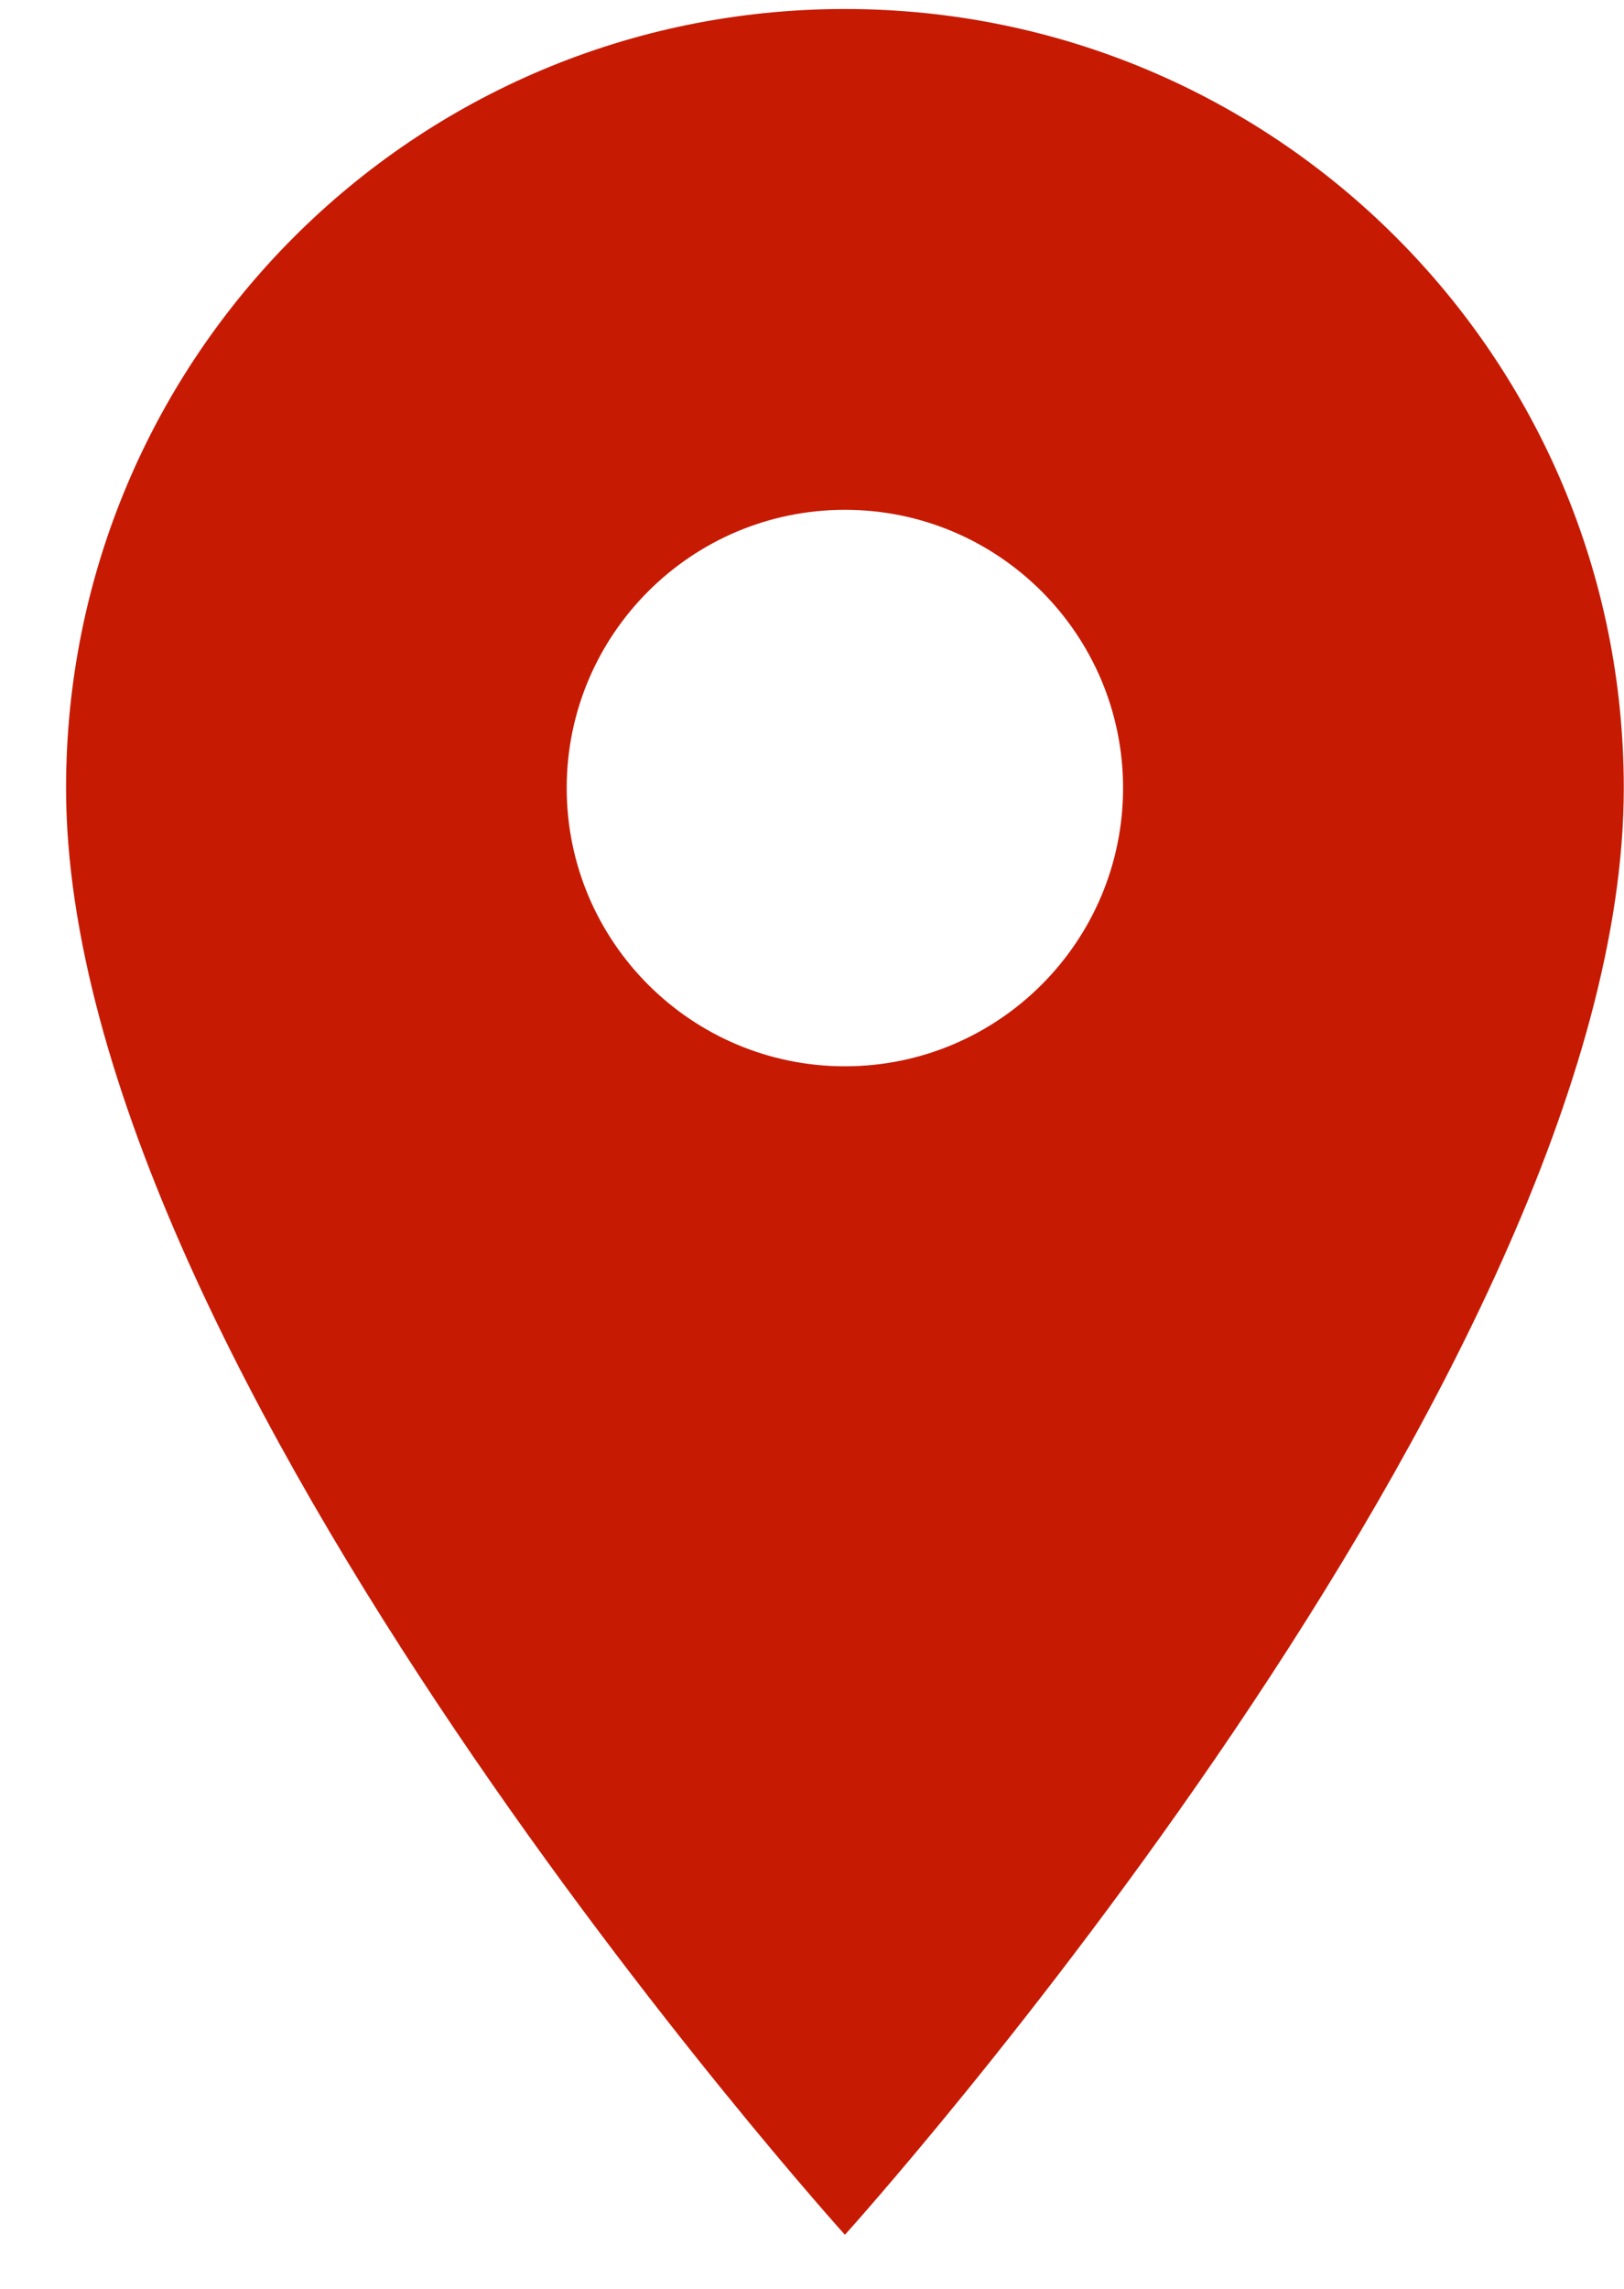 <svg width="22" height="31" viewBox="0 0 22 31" fill="none" xmlns="http://www.w3.org/2000/svg">
<path d="M11.446 0.122C5.612 0.122 0.895 4.84 0.895 10.673C0.895 18.587 11.446 30.268 11.446 30.268C11.446 30.268 21.997 18.587 21.997 10.673C21.997 4.84 17.279 0.122 11.446 0.122ZM11.446 14.442C9.366 14.442 7.677 12.753 7.677 10.673C7.677 8.593 9.366 6.905 11.446 6.905C13.526 6.905 15.214 8.593 15.214 10.673C15.214 12.753 13.526 14.442 11.446 14.442Z" fill="#C71A03"/>
</svg>
